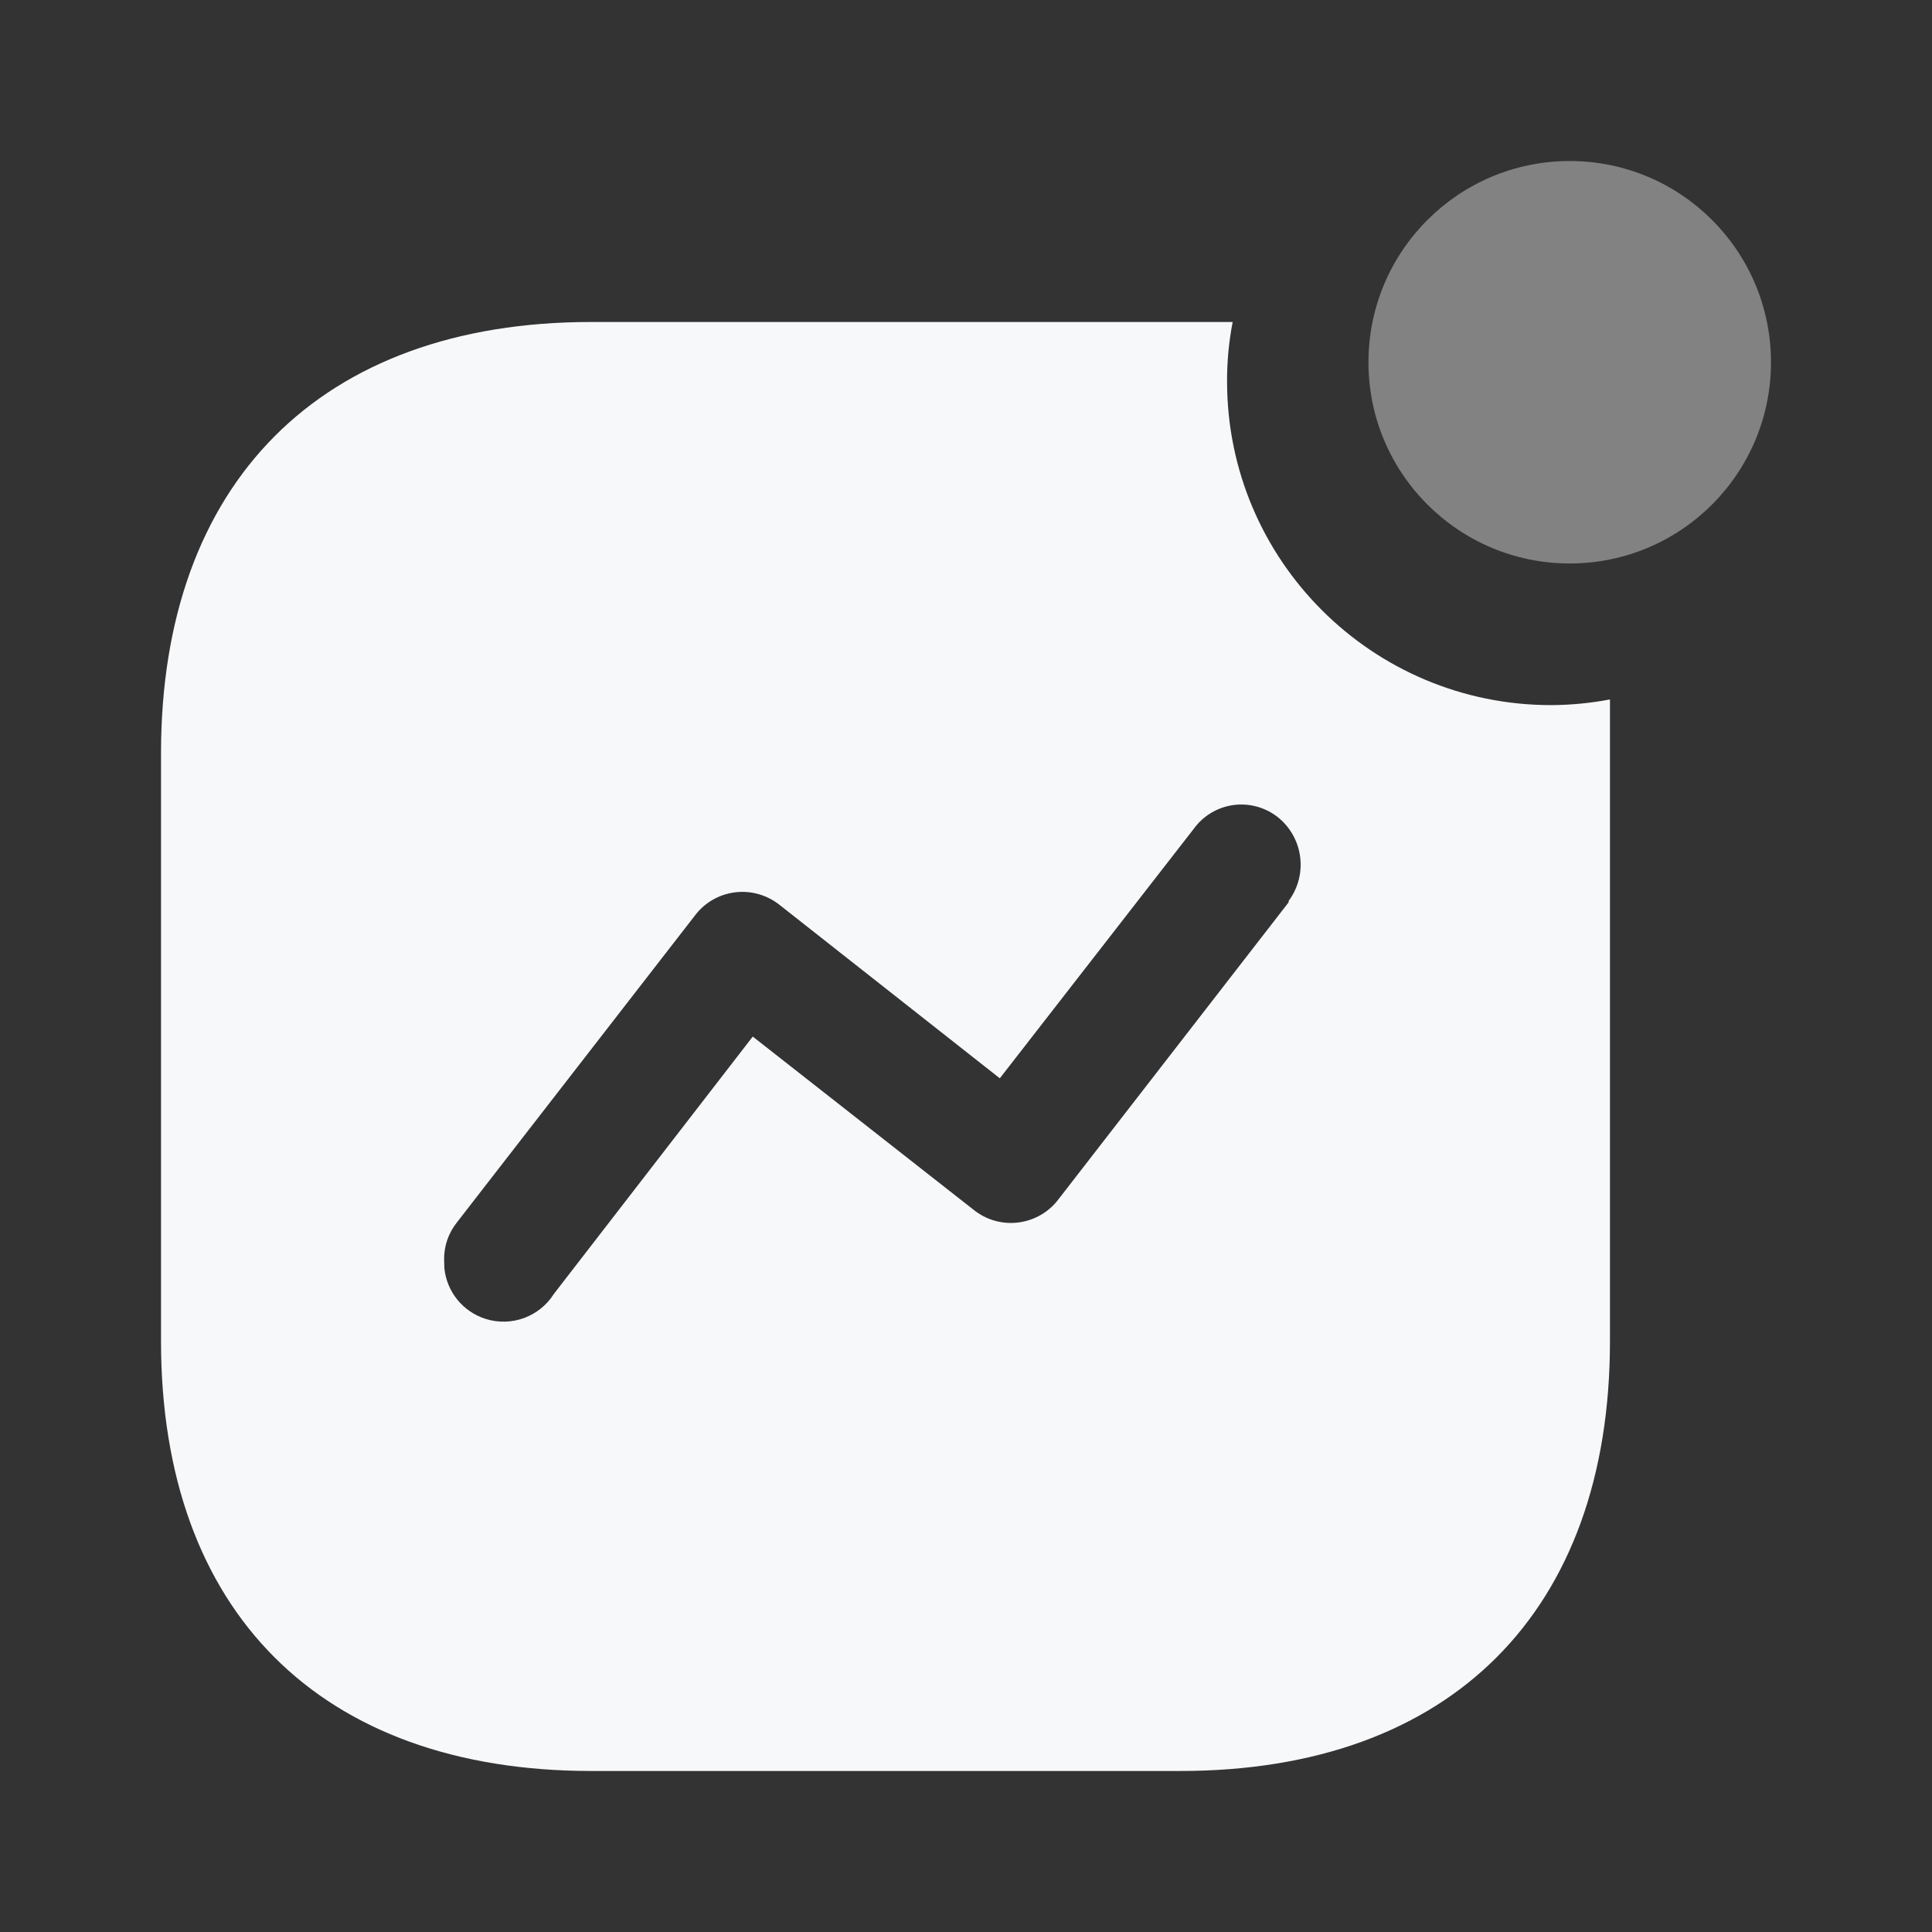 <svg width="32" height="32" viewBox="0 0 32 32" fill="none" xmlns="http://www.w3.org/2000/svg">
<rect x="0" y="0" width="32" height="32" fill="#333333" stroke="none"/>
<path d="M20.417 5.333C20.354 5.657 20.323 5.987 20.324 6.317C20.324 9.278 22.728 11.679 25.693 11.679C26.02 11.677 26.346 11.646 26.666 11.585V22.215C26.666 26.688 24.029 29.333 19.55 29.333H9.795C5.305 29.333 2.667 26.688 2.667 22.215V12.475C2.667 8.003 5.305 5.333 9.795 5.333H20.417ZM20.578 13.326L20.422 13.335C20.161 13.373 19.927 13.514 19.773 13.727L16.56 17.86L12.902 14.98C12.693 14.818 12.427 14.746 12.165 14.781C11.902 14.816 11.665 14.956 11.507 15.168L7.567 20.248C7.429 20.421 7.354 20.636 7.356 20.857L7.36 21.004C7.398 21.391 7.663 21.725 8.043 21.845C8.47 21.98 8.935 21.81 9.174 21.431L12.468 17.169L16.126 20.038C16.334 20.206 16.602 20.282 16.867 20.248C17.132 20.215 17.373 20.076 17.533 19.862L21.344 14.945V14.922C21.67 14.483 21.587 13.865 21.156 13.528C20.948 13.368 20.683 13.298 20.422 13.335L20.578 13.326Z" fill="#F7F8FA"/>
<path opacity="0.4" d="M26 9.333C27.841 9.333 29.333 7.841 29.333 6C29.333 4.159 27.841 2.667 26 2.667C24.159 2.667 22.666 4.159 22.666 6C22.666 7.841 24.159 9.333 26 9.333Z" fill="#F7F8FA"/>
</svg>

